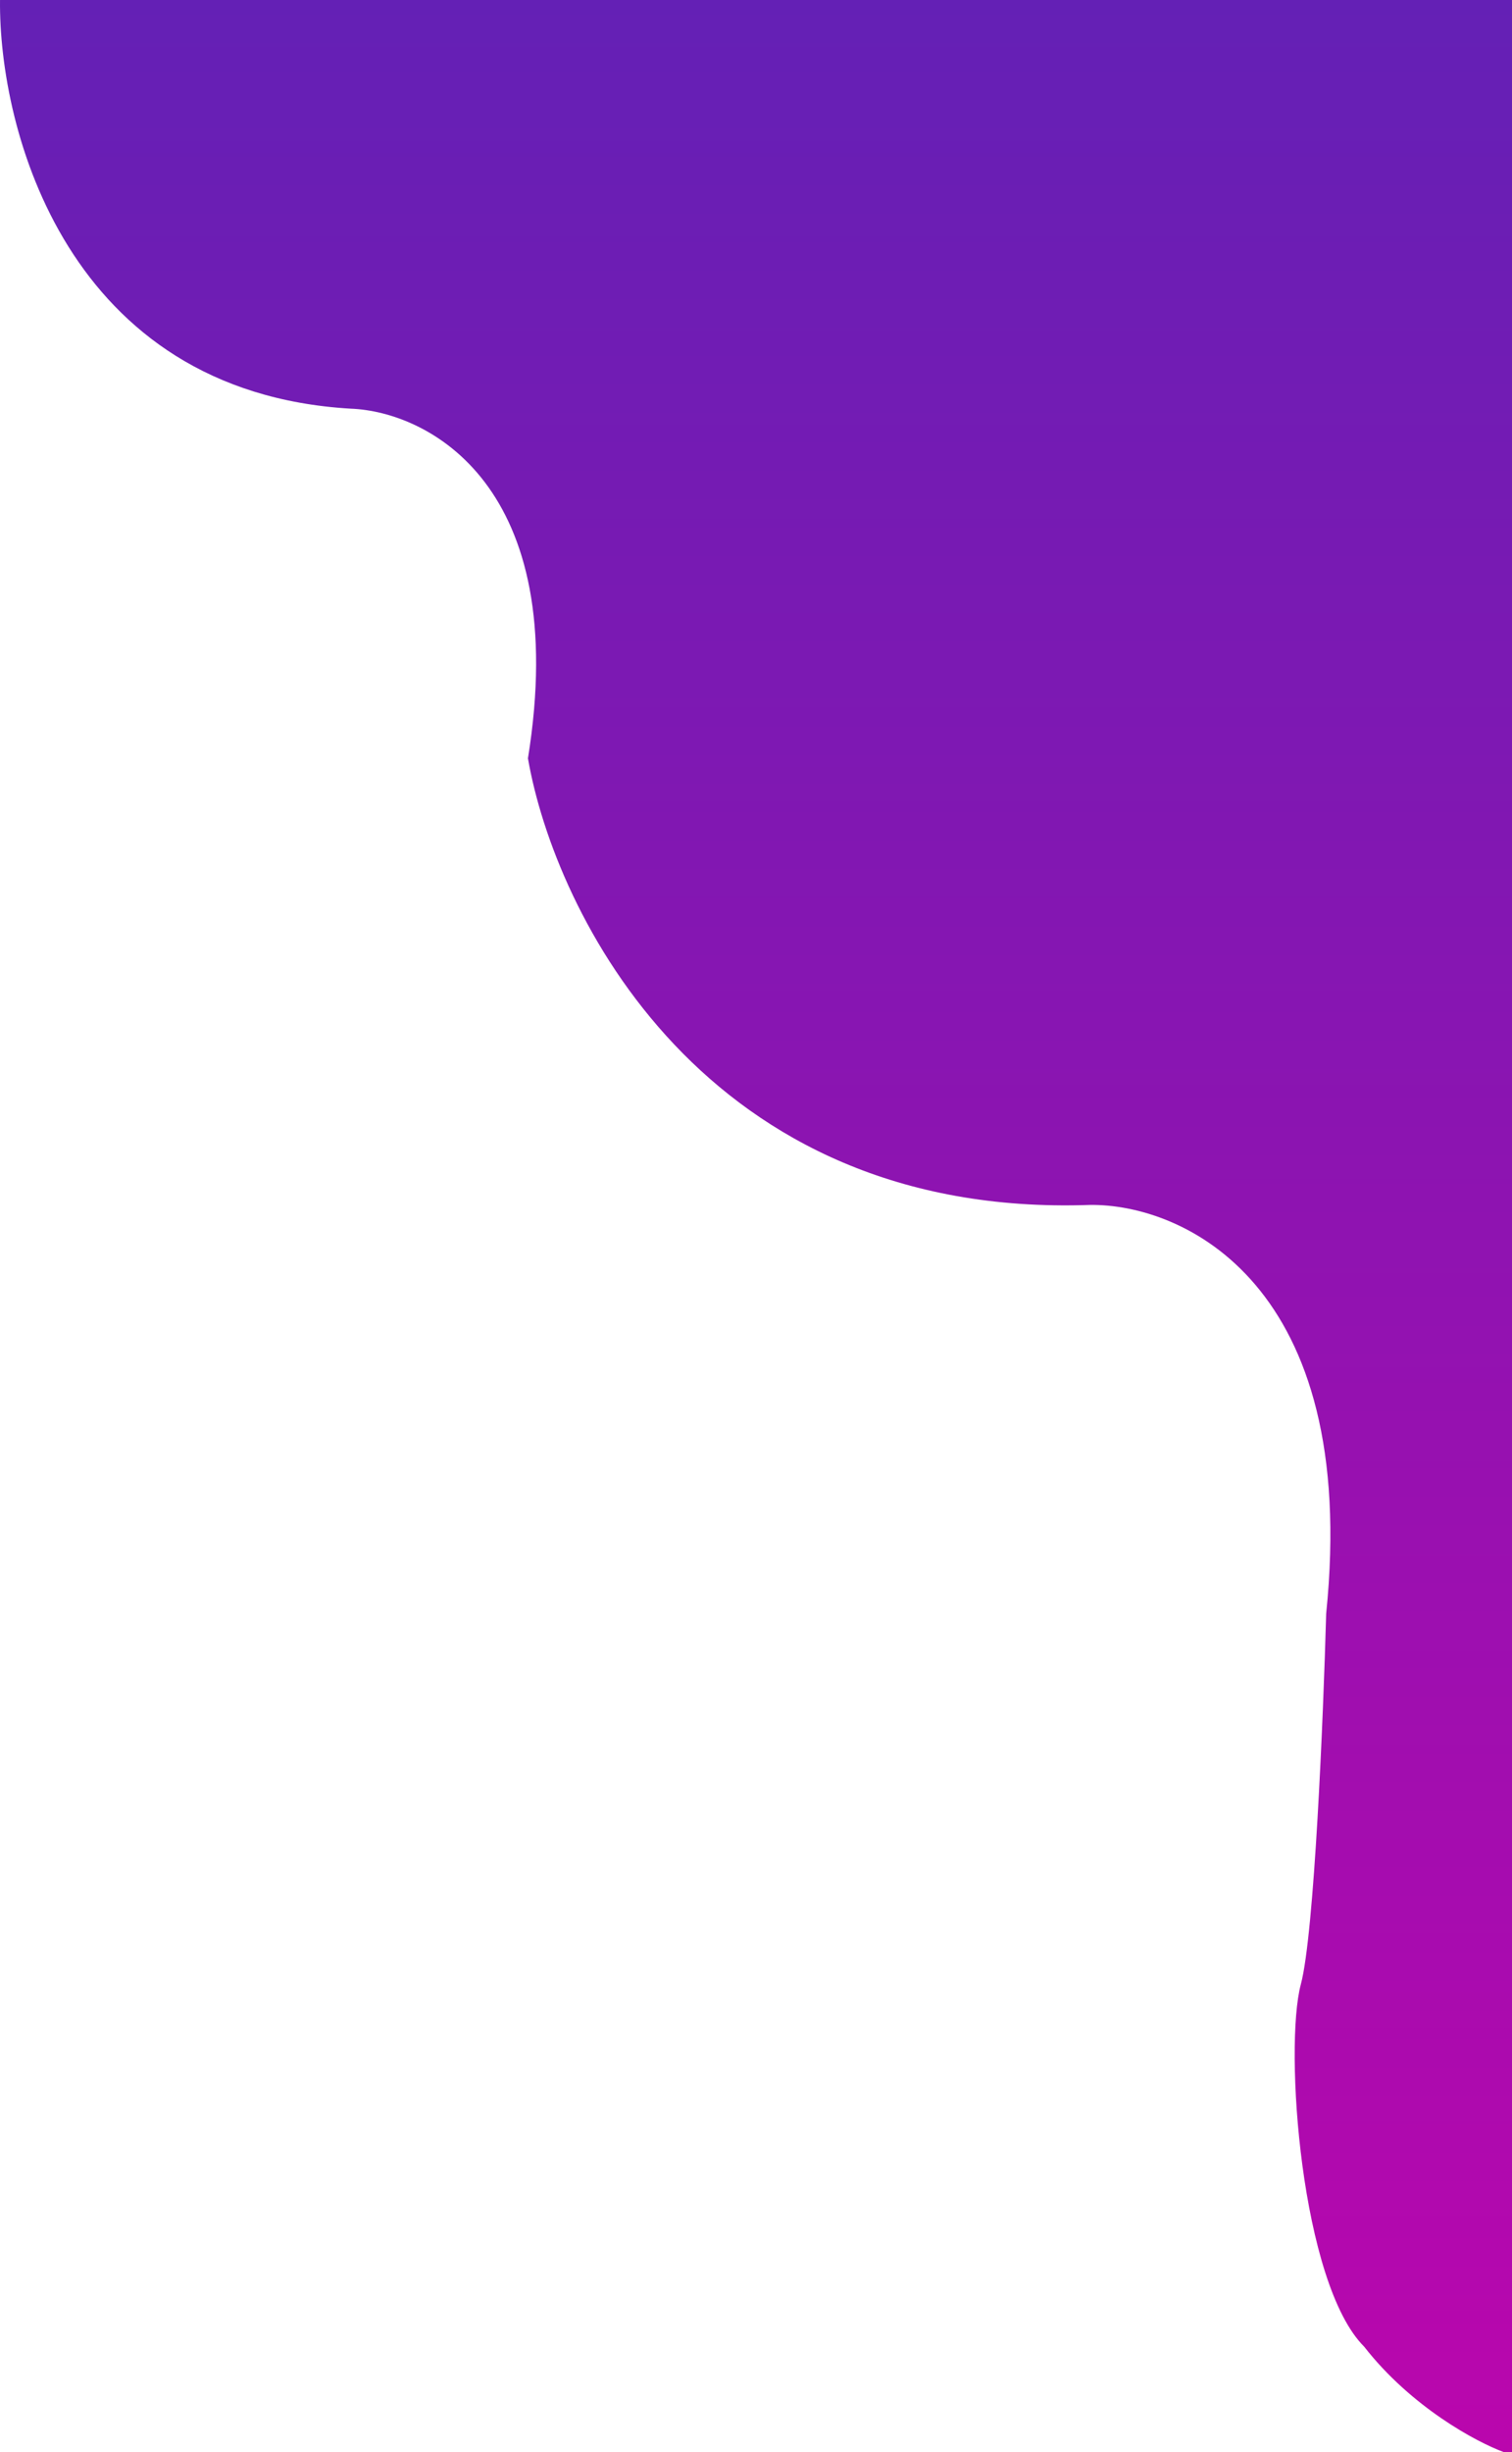<svg width="264" height="428" viewBox="0 0 264 428" fill="none" xmlns="http://www.w3.org/2000/svg">
<path d="M61.209 71.333C11.655 68.392 -0.242 22.552 0.004 0H264V428H262.525C257.855 426.284 246.449 420.205 238.19 409.615C227.129 398.584 224.179 357.402 227.129 346.371C229.489 337.546 231.062 299.551 231.554 281.656C237.453 224.001 206.481 210.078 190.258 210.323C123.005 212.676 96.852 159.336 92.181 132.371C99.85 84.718 74.729 71.824 61.209 71.333Z" fill="url(#paint0_linear)"/>
<defs>
<linearGradient id="paint0_linear" x1="132" y1="0" x2="132" y2="428" gradientUnits="userSpaceOnUse">
<stop stop-color="#6420B5"/>
<stop offset="1" stop-color="#BA06AD"/>
</linearGradient>
</defs>
</svg>
